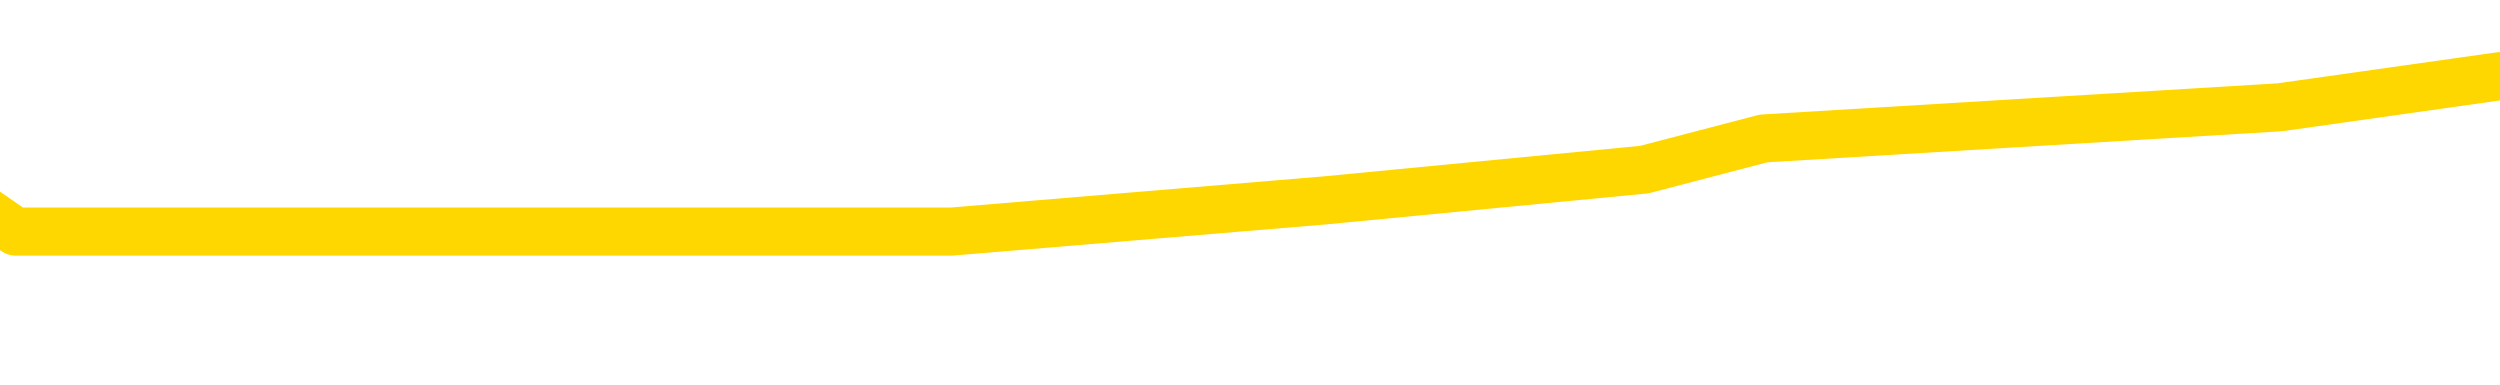 <svg xmlns="http://www.w3.org/2000/svg" version="1.1" viewBox="0 0 6500 1000">
	<path fill="none" stroke="gold" stroke-width="125" stroke-linecap="round" stroke-linejoin="round" d="M0 240182  L-1077003 240182 L-1076819 240101 L-1076329 239940 L-1076035 239859 L-1075724 239697 L-1075489 239617 L-1075436 239455 L-1075377 239294 L-1075223 239213 L-1075183 239051 L-1075050 238970 L-1074758 238890 L-1074217 238890 L-1073607 238809 L-1073559 238809 L-1072919 238728 L-1072886 238728 L-1072360 238728 L-1072227 238647 L-1071837 238486 L-1071509 238324 L-1071392 238163 L-1071181 238001 L-1070464 238001 L-1069894 237920 L-1069787 237920 L-1069612 237840 L-1069391 237678 L-1068989 237597 L-1068963 237436 L-1068036 237274 L-1067948 237113 L-1067866 236951 L-1067796 236789 L-1067498 236709 L-1067346 236547 L-1065456 236628 L-1065355 236628 L-1065093 236628 L-1064799 236709 L-1064658 236547 L-1064409 236547 L-1064374 236466 L-1064215 236386 L-1063752 236224 L-1063499 236143 L-1063286 235982 L-1063035 235901 L-1062686 235820 L-1061759 235659 L-1061665 235497 L-1061254 235416 L-1060084 235255 L-1058895 235174 L-1058802 235012 L-1058775 234851 L-1058509 234689 L-1058210 234528 L-1058081 234366 L-1058044 234205 L-1057229 234205 L-1056845 234285 L-1055785 234366 L-1055723 234366 L-1055458 235982 L-1054987 237516 L-1054795 239051 L-1054531 240586 L-1054194 240505 L-1054059 240424 L-1053603 240344 L-1052860 240263 L-1052842 240182 L-1052677 240021 L-1052609 240021 L-1052093 239940 L-1051064 239940 L-1050868 239859 L-1050379 239778 L-1050017 239697 L-1049609 239697 L-1049223 239778 L-1047519 239778 L-1047421 239778 L-1047350 239778 L-1047288 239778 L-1047104 239697 L-1046767 239697 L-1046127 239617 L-1046050 239536 L-1045989 239536 L-1045802 239455 L-1045723 239455 L-1045545 239374 L-1045526 239294 L-1045296 239294 L-1044908 239213 L-1044020 239213 L-1043980 239132 L-1043892 239051 L-1043865 238890 L-1042857 238809 L-1042707 238647 L-1042683 238567 L-1042550 238486 L-1042510 238405 L-1041252 238324 L-1041194 238324 L-1040654 238243 L-1040602 238243 L-1040555 238243 L-1040160 238163 L-1040020 238082 L-1039821 238001 L-1039674 238001 L-1039509 238001 L-1039233 238082 L-1038874 238082 L-1038321 238001 L-1037676 237920 L-1037418 237759 L-1037264 237678 L-1036863 237597 L-1036823 237516 L-1036702 237436 L-1036640 237516 L-1036626 237516 L-1036533 237516 L-1036240 237436 L-1036088 237113 L-1035758 236951 L-1035680 236789 L-1035604 236709 L-1035377 236466 L-1035311 236305 L-1035083 236143 L-1035031 235982 L-1034866 235901 L-1033860 235820 L-1033677 235739 L-1033126 235659 L-1032733 235497 L-1032336 235416 L-1031485 235255 L-1031407 235174 L-1030828 235093 L-1030387 235093 L-1030146 235012 L-1029989 235012 L-1029588 234851 L-1029567 234851 L-1029122 234770 L-1028717 234689 L-1028581 234528 L-1028406 234366 L-1028269 234205 L-1028019 234043 L-1027019 233962 L-1026937 233882 L-1026802 233801 L-1026763 233720 L-1025873 233639 L-1025658 233558 L-1025214 233478 L-1025097 233397 L-1025040 233316 L-1024364 233316 L-1024264 233235 L-1024235 233235 L-1022893 233155 L-1022487 233074 L-1022448 232993 L-1021519 232912 L-1021421 232831 L-1021288 232751 L-1020884 232670 L-1020858 232589 L-1020765 232508 L-1020549 232428 L-1020138 232266 L-1018984 232105 L-1018692 231943 L-1018664 231781 L-1018055 231701 L-1017805 231539 L-1017786 231458 L-1016856 231378 L-1016805 231216 L-1016682 231135 L-1016665 230974 L-1016509 230893 L-1016334 230731 L-1016197 230651 L-1016141 230570 L-1016033 230489 L-1015948 230408 L-1015714 230327 L-1015639 230247 L-1015331 230166 L-1015213 230085 L-1015043 230004 L-1014952 229924 L-1014850 229924 L-1014826 229843 L-1014749 229843 L-1014651 229681 L-1014284 229600 L-1014180 229520 L-1013676 229439 L-1013224 229358 L-1013186 229277 L-1013162 229197 L-1013121 229116 L-1012993 229035 L-1012892 228954 L-1012450 228873 L-1012168 228793 L-1011576 228712 L-1011445 228631 L-1011171 228470 L-1011018 228389 L-1010865 228308 L-1010780 228147 L-1010702 228066 L-1010516 227985 L-1010466 227985 L-1010438 227904 L-1010359 227823 L-1010335 227743 L-1010052 227581 L-1009448 227420 L-1008453 227339 L-1008155 227258 L-1007421 227177 L-1007177 227096 L-1007087 227016 L-1006509 226935 L-1005811 226854 L-1005059 226773 L-1004740 226693 L-1004357 226531 L-1004280 226450 L-1003646 226369 L-1003460 226289 L-1003373 226289 L-1003243 226289 L-1002930 226208 L-1002881 226127 L-1002739 226046 L-1002717 225966 L-1001749 225885 L-1001204 225804 L-1000726 225804 L-1000665 225804 L-1000341 225804 L-1000320 225723 L-1000257 225723 L-1000047 225642 L-999970 225562 L-999916 225481 L-999893 225400 L-999854 225319 L-999838 225239 L-999081 225158 L-999064 225077 L-998265 224996 L-998113 224915 L-997207 224835 L-996701 224754 L-996472 224592 L-996430 224592 L-996315 224512 L-996139 224431 L-995384 224512 L-995249 224431 L-995085 224350 L-994767 224269 L-994591 224108 L-993569 223946 L-993546 223785 L-993295 223704 L-993082 223542 L-992448 223462 L-992210 223300 L-992177 223138 L-991999 222977 L-991919 222815 L-991829 222735 L-991765 222573 L-991324 222411 L-991301 222331 L-990760 222250 L-990504 222169 L-990009 222088 L-989132 222008 L-989095 221927 L-989043 221846 L-989002 221765 L-988884 221684 L-988608 221604 L-988401 221442 L-988204 221281 L-988181 221119 L-988130 220957 L-988091 220877 L-988013 220796 L-987416 220634 L-987355 220554 L-987252 220473 L-987098 220392 L-986466 220311 L-985785 220231 L-985482 220069 L-985136 219988 L-984938 219907 L-984890 219746 L-984569 219665 L-983942 219584 L-983795 219504 L-983759 219423 L-983701 219342 L-983624 219180 L-983383 219180 L-983295 219100 L-983201 219019 L-982907 218938 L-982773 218857 L-982712 218777 L-982676 218615 L-982403 218615 L-981397 218534 L-981222 218453 L-981171 218453 L-980878 218373 L-980686 218211 L-980353 218130 L-979846 218050 L-979284 217888 L-979269 217726 L-979253 217646 L-979152 217484 L-979038 217323 L-978999 217161 L-978961 217080 L-978895 217080 L-978867 217000 L-978728 217080 L-978435 217080 L-978385 217080 L-978280 217080 L-978016 217000 L-977551 216919 L-977406 216919 L-977352 216757 L-977295 216676 L-977104 216596 L-976738 216515 L-976524 216515 L-976329 216515 L-976271 216515 L-976212 216353 L-976058 216273 L-975789 216192 L-975359 216596 L-975343 216596 L-975267 216515 L-975202 216434 L-975073 215869 L-975049 215788 L-974765 215707 L-974717 215626 L-974663 215546 L-974200 215465 L-974162 215465 L-974121 215384 L-973931 215303 L-973450 215222 L-972963 215142 L-972947 215061 L-972909 214980 L-972652 214899 L-972575 214738 L-972345 214657 L-972329 214495 L-972035 214334 L-971592 214253 L-971145 214172 L-970641 214092 L-970487 214011 L-970200 213930 L-970160 213768 L-969829 213688 L-969607 213607 L-969090 213445 L-969014 213365 L-968767 213203 L-968572 213042 L-968512 212961 L-967736 212880 L-967662 212880 L-967431 212799 L-967415 212799 L-967353 212718 L-967157 212638 L-966693 212638 L-966670 212557 L-966540 212557 L-965239 212557 L-965223 212557 L-965145 212476 L-965052 212476 L-964835 212476 L-964682 212395 L-964504 212476 L-964450 212557 L-964163 212638 L-964123 212638 L-963754 212638 L-963314 212638 L-963131 212638 L-962810 212557 L-962514 212557 L-962068 212395 L-961997 212315 L-961534 212153 L-961096 212072 L-960914 211991 L-959460 211830 L-959328 211749 L-958871 211588 L-958645 211507 L-958259 211345 L-957742 211184 L-956788 211022 L-955994 210861 L-955319 210780 L-954894 210618 L-954583 210537 L-954353 210295 L-953669 210053 L-953656 209810 L-953447 209487 L-953424 209407 L-953250 209245 L-952300 209164 L-952032 209003 L-951217 208922 L-950906 208760 L-950869 208680 L-950811 208518 L-950195 208437 L-949557 208276 L-947931 208195 L-947257 208114 L-946615 208114 L-946537 208114 L-946481 208114 L-946445 208114 L-946417 208033 L-946305 207872 L-946287 207791 L-946264 207710 L-946111 207630 L-946057 207468 L-945979 207387 L-945860 207306 L-945762 207226 L-945645 207145 L-945376 206983 L-945106 206903 L-945088 206741 L-944889 206660 L-944742 206499 L-944515 206418 L-944381 206337 L-944072 206256 L-944012 206176 L-943659 206014 L-943310 205933 L-943209 205852 L-943145 205691 L-943085 205610 L-942701 205449 L-942320 205368 L-942216 205287 L-941955 205206 L-941684 205045 L-941525 204964 L-941493 204883 L-941431 204802 L-941289 204722 L-941105 204641 L-941061 204560 L-940773 204560 L-940757 204479 L-940523 204479 L-940463 204399 L-940424 204399 L-939844 204318 L-939711 204237 L-939687 203914 L-939669 203348 L-939652 202702 L-939635 202056 L-939611 201410 L-939595 200925 L-939574 200360 L-939557 199794 L-939534 199471 L-939517 199148 L-939496 198906 L-939479 198744 L-939430 198502 L-939358 198260 L-939323 197856 L-939299 197533 L-939264 197210 L-939222 196886 L-939185 196725 L-939169 196402 L-939145 196159 L-939108 195998 L-939091 195756 L-939068 195594 L-939050 195432 L-939032 195271 L-939016 195109 L-938987 194867 L-938961 194625 L-938915 194544 L-938899 194382 L-938857 194302 L-938809 194140 L-938738 193978 L-938723 193817 L-938707 193655 L-938645 193575 L-938605 193494 L-938566 193413 L-938400 193332 L-938335 193252 L-938319 193171 L-938275 193009 L-938216 192928 L-938004 192848 L-937970 192767 L-937928 192686 L-937850 192605 L-937313 192525 L-937234 192444 L-937130 192282 L-937042 192201 L-936865 192121 L-936515 192040 L-936359 191959 L-935921 191878 L-935764 191798 L-935634 191717 L-934931 191555 L-934729 191474 L-933769 191313 L-933287 191232 L-933187 191232 L-933095 191151 L-932850 191071 L-932777 190990 L-932334 190828 L-932238 190747 L-932223 190667 L-932207 190586 L-932182 190505 L-931716 190424 L-931499 190344 L-931360 190263 L-931066 190182 L-930977 190101 L-930936 190021 L-930906 189940 L-930734 189859 L-930675 189778 L-930598 189697 L-930518 189617 L-930448 189617 L-930139 189536 L-930054 189455 L-929840 189374 L-929805 189294 L-929121 189213 L-929023 189132 L-928817 189051 L-928771 188970 L-928493 188890 L-928430 188809 L-928413 188647 L-928335 188567 L-928027 188405 L-928003 188324 L-927949 188163 L-927926 188082 L-927804 188001 L-927668 187840 L-927424 187759 L-927298 187759 L-926651 187678 L-926635 187678 L-926611 187678 L-926430 187516 L-926354 187436 L-926262 187355 L-925835 187274 L-925419 187193 L-925026 187032 L-924947 186951 L-924928 186870 L-924565 186789 L-924328 186709 L-924100 186628 L-923787 186547 L-923709 186466 L-923628 186305 L-923450 186143 L-923435 186063 L-923169 185901 L-923089 185820 L-922859 185739 L-922633 185659 L-922317 185659 L-922142 185578 L-921781 185578 L-921389 185497 L-921320 185336 L-921256 185255 L-921116 185093 L-921064 185012 L-920962 184851 L-920461 184770 L-920263 184689 L-920017 184609 L-919831 184528 L-919532 184447 L-919455 184366 L-919289 184205 L-918405 184124 L-918376 183962 L-918253 183801 L-917675 183720 L-917597 183639 L-916883 183639 L-916572 183639 L-916358 183639 L-916342 183639 L-915955 183639 L-915430 183478 L-914984 183397 L-914654 183316 L-914502 183235 L-914176 183235 L-913997 183155 L-913916 183155 L-913710 182993 L-913534 182912 L-912605 182831 L-911716 182751 L-911677 182670 L-911449 182670 L-911070 182589 L-910282 182508 L-910048 182428 L-909972 182347 L-909614 182266 L-909043 182105 L-908776 182024 L-908389 181943 L-908285 181943 L-908115 181943 L-907497 181943 L-907286 181943 L-906978 181943 L-906925 181862 L-906797 181781 L-906744 181701 L-906625 181620 L-906289 181458 L-905329 181378 L-905198 181216 L-904996 181135 L-904365 181054 L-904054 180974 L-903640 180893 L-903612 180812 L-903467 180731 L-903047 180651 L-901714 180651 L-901667 180570 L-901539 180408 L-901522 180327 L-900944 180166 L-900739 180085 L-900709 180004 L-900668 179924 L-900611 179843 L-900573 179762 L-900495 179681 L-900352 179600 L-899898 179520 L-899779 179439 L-899494 179358 L-899121 179277 L-899025 179197 L-898698 179116 L-898344 179035 L-898174 178954 L-898127 178873 L-898018 178793 L-897929 178712 L-897901 178631 L-897824 178470 L-897521 178389 L-897487 178227 L-897416 178147 L-897048 178066 L-896712 177985 L-896631 177985 L-896412 177904 L-896240 177823 L-896212 177743 L-895715 177662 L-895166 177500 L-894286 177420 L-894187 177258 L-894110 177177 L-893836 177096 L-893588 176935 L-893515 176854 L-893453 176693 L-893334 176612 L-893292 176531 L-893182 176450 L-893105 176289 L-892404 176208 L-892159 176127 L-892119 176046 L-891963 175966 L-891363 175966 L-891136 175966 L-891044 175966 L-890569 175966 L-889972 175804 L-889452 175723 L-889431 175642 L-889286 175562 L-888966 175562 L-888424 175562 L-888192 175562 L-888021 175562 L-887535 175481 L-887307 175400 L-887222 175319 L-886876 175239 L-886550 175239 L-886027 175158 L-885700 175077 L-885099 174996 L-884902 174835 L-884850 174754 L-884809 174673 L-884528 174592 L-883844 174431 L-883533 174350 L-883508 174189 L-883317 174108 L-883094 174027 L-883008 173946 L-882345 173785 L-882320 173704 L-882099 173542 L-881769 173462 L-881417 173300 L-881212 173219 L-880979 173058 L-880722 172977 L-880532 172815 L-880485 172735 L-880258 172654 L-880223 172573 L-880067 172492 L-879852 172411 L-879679 172331 L-879588 172250 L-879310 172169 L-879067 172088 L-878751 172008 L-878325 172008 L-878288 172008 L-877804 172008 L-877571 172008 L-877359 171927 L-877133 171846 L-876583 171846 L-876336 171765 L-875502 171765 L-875446 171684 L-875425 171604 L-875267 171523 L-874805 171442 L-874764 171361 L-874424 171200 L-874291 171119 L-874068 171038 L-873496 170957 L-873024 170877 L-872830 170796 L-872637 170715 L-872447 170634 L-872346 170554 L-871977 170473 L-871931 170392 L-871850 170311 L-870556 170231 L-870508 170150 L-870240 170150 L-870094 170150 L-869544 170150 L-869427 170069 L-869345 169988 L-868986 169907 L-868762 169827 L-868481 169746 L-868152 169584 L-867644 169504 L-867531 169423 L-867452 169342 L-867288 169261 L-866994 169261 L-866525 169261 L-866328 169342 L-866278 169342 L-865628 169261 L-865506 169180 L-865052 169180 L-865016 169100 L-864548 169019 L-864437 168938 L-864421 168857 L-864205 168857 L-864024 168777 L-863493 168777 L-862463 168777 L-862263 168696 L-861805 168615 L-860857 168453 L-860758 168373 L-860404 168211 L-860344 168130 L-860329 168050 L-860294 167969 L-859924 167888 L-859804 167807 L-859562 167726 L-859399 167646 L-859211 167565 L-859090 167484 L-858020 167323 L-857162 167242 L-856949 167080 L-856852 167000 L-856678 166838 L-856345 166757 L-856273 166676 L-856215 166596 L-856040 166596 L-855651 166515 L-855416 166434 L-855305 166353 L-855188 166273 L-854207 166192 L-854181 166111 L-853587 165949 L-853554 165949 L-853406 165869 L-853121 165788 L-852210 165788 L-851263 165788 L-851110 165707 L-851008 165707 L-850876 165626 L-850733 165546 L-850707 165465 L-850593 165384 L-850374 165303 L-849693 165222 L-849564 165142 L-849260 165061 L-849020 164899 L-848688 164819 L-848049 164738 L-847707 164576 L-847645 164495 L-847489 164495 L-846568 164495 L-846097 164495 L-846054 164495 L-846041 164415 L-845999 164334 L-845977 164253 L-845951 164172 L-845807 164092 L-845384 164011 L-845049 164011 L-844858 163930 L-844429 163930 L-844241 163849 L-843852 163688 L-843318 163607 L-842945 163526 L-842924 163526 L-842674 163445 L-842556 163365 L-842480 163284 L-842344 163203 L-842305 163122 L-842225 163042 L-841830 162961 L-841334 162880 L-841223 162718 L-841049 162638 L-840741 162557 L-840294 162476 L-839971 162395 L-839828 162234 L-839401 162072 L-839248 161911 L-839193 161749 L-838379 161668 L-838359 161588 L-837987 161507 L-837930 161507 L-836801 161426 L-836734 161426 L-836175 161345 L-835981 161264 L-835844 161184 L-835611 161103 L-835264 161022 L-835229 160861 L-835194 160780 L-835126 160618 L-834777 160537 L-834605 160457 L-834120 160376 L-834103 160295 L-833778 160214 L-833621 160134 L-832480 159972 L-832455 159891 L-832263 159730 L-832070 159649 L-831820 159568 L-831802 159487 L-830782 159407 L-830485 159326 L-830409 159245 L-830273 159084 L-830097 159003 L-829520 158841 L-829305 158760 L-829241 158680 L-829110 158599 L-829074 158437 L-828550 158357 L-828412 190182 L-828398 190182 L-828375 190182 L-828355 190182 L-828128 158276 L-827352 158276 L-827310 158276 L-826943 158276 L-826864 158195 L-826812 158114 L-826139 158033 L-825397 157953 L-824972 157953 L-824524 157872 L-823463 157791 L-823151 157630 L-822741 157630 L-822669 157549 L-822145 157549 L-822050 157549 L-822032 157549 L-821587 157468 L-821402 157306 L-820622 157145 L-819949 157064 L-819537 156822 L-819305 156660 L-819165 156579 L-819083 156418 L-819063 156337 L-818987 156337 L-818859 156256 L-818542 156337 L-818317 156337 L-817992 156256 L-817930 156256 L-817560 156256 L-817527 156256 L-817318 156256 L-816651 156256 L-816574 156256 L-816416 156095 L-816305 156095 L-815978 156014 L-815824 155933 L-815483 155933 L-815426 155772 L-815087 155610 L-814884 155529 L-814831 155368 L-813454 155287 L-813325 155206 L-812891 155126 L-812571 155045 L-811743 154883 L-811620 154802 L-810889 154641 L-810733 154479 L-810692 154399 L-810639 154318 L-810615 154237 L-810501 154156 L-810205 154075 L-809915 153995 L-809861 153914 L-809740 153833 L-809710 153752 L-809610 153672 L-809166 153672 L-809015 153591 L-808179 153591 L-807637 153510 L-807303 153510 L-807287 153429 L-807211 153348 L-807095 153268 L-806901 153187 L-806636 153106 L-805802 153025 L-805705 152945 L-805184 152864 L-805142 152783 L-805043 152702 L-804215 152702 L-804080 152621 L-803741 152621 L-803187 152541 L-802807 152460 L-802644 152379 L-802334 152298 L-801522 152218 L-801216 152137 L-800947 152137 L-800626 152137 L-800305 152218 L-800029 152218 L-799201 152056 L-799105 151975 L-799013 151733 L-798908 151491 L-798522 151248 L-798042 151087 L-798025 151006 L-797907 150925 L-797539 150764 L-797444 150683 L-796610 150521 L-796533 150441 L-796233 150360 L-796143 150279 L-795735 150117 L-795625 149956 L-794926 149875 L-794453 149794 L-794393 149714 L-794174 149552 L-793900 149471 L-793787 149390 L-792760 149310 L-792373 149229 L-792353 149148 L-792020 149067 L-791776 148987 L-791342 148906 L-791232 148825 L-791115 148744 L-790663 148583 L-790073 148502 L-789736 148421 L-787843 148340 L-787730 148179 L-787518 148098 L-786199 148017 L-786093 129843 L-786027 111911 L-785991 95352 L-785929 95352 L-785429 113365 L-784754 131135 L-784732 147533 L-784462 147371 L-783494 147371 L-782805 147290 L-782643 147210 L-782102 147129 L-782012 147048 L-780993 146967 L-780045 146806 L-779679 146886 L-779577 146967 L-778988 146967 L-778929 146967 L-778829 146886 L-778388 146725 L-778281 146644 L-777839 146563 L-776839 146321 L-776583 146079 L-776480 145836 L-776350 145675 L-775983 145513 L-775402 145352 L-775371 145271 L-775056 145190 L-773073 145109 L-772957 145029 L-772890 145029 L-772531 144948 L-770912 144867 L-770735 144867 L-770590 144867 L-769768 144948 L-769715 145029 L-769661 145029 L-769226 145029 L-768246 145109 L-768172 145109 L-767087 145029 L-766874 145029 L-766158 144867 L-765770 144786 L-765551 144625 L-765232 144463 L-764738 144302 L-764610 144221 L-764381 144059 L-764149 143898 L-764090 143817 L-763800 143736 L-763528 143575 L-762498 143494 L-760833 143413 L-760414 143332 L-760277 143252 L-760120 143252 L-759815 143171 L-759587 143009 L-759429 142928 L-759269 142767 L-759100 142605 L-759053 142525 L-759000 142444 L-758978 142444 L-758592 142363 L-758342 142363 L-758072 142363 L-757911 142363 L-757821 142363 L-756162 142363 L-755997 142444 L-755617 142363 L-755157 142363 L-754548 142201 L-753455 142121 L-753023 142040 L-752992 141959 L-752930 141878 L-752912 141798 L-751208 141717 L-751166 141636 L-750700 141555 L-750513 141474 L-750481 141313 L-749886 141232 L-749836 141151 L-749513 141071 L-749463 140990 L-749252 140909 L-749234 140828 L-748968 140667 L-748915 140586 L-748446 140505 L-747936 140344 L-747857 140344 L-747563 140263 L-747546 140182 L-747508 140101 L-747437 140021 L-747280 139940 L-746333 139940 L-746277 139940 L-745756 139940 L-745564 139859 L-745463 139859 L-745237 139778 L-744727 139778 L-744339 141959 L-744270 141959 L-743921 141878 L-743564 141798 L-742435 139455 L-742384 139294 L-742158 139213 L-742124 139132 L-741999 138970 L-741900 138970 L-741636 138970 L-740895 139051 L-740317 139051 L-740023 139051 L-739318 139051 L-739139 138970 L-739116 138970 L-738480 138890 L-738168 138809 L-737772 138809 L-737742 138728 L-737721 138647 L-737568 138567 L-736882 138567 L-736866 138567 L-736526 138567 L-736253 138486 L-736216 138405 L-736160 138243 L-736138 138163 L-736066 138082 L-735734 138001 L-735628 137920 L-735599 137759 L-735401 137678 L-735248 137597 L-734380 137516 L-733818 137355 L-733802 137355 L-733701 137274 L-733598 137355 L-733452 137355 L-733374 137355 L-733336 137274 L-733280 137193 L-733207 137113 L-733062 137032 L-732580 137032 L-732176 136951 L-731309 137032 L-731289 137032 L-731032 137032 L-730955 137032 L-730926 136951 L-730916 136789 L-730898 136709 L-730605 136628 L-730566 136547 L-730494 136466 L-730420 136386 L-730215 136305 L-730056 136063 L-729754 135820 L-729677 135497 L-729660 135255 L-729443 135093 L-729212 135093 L-729102 135174 L-728732 135255 L-728574 135255 L-728343 135255 L-728174 135255 L-728029 135174 L-727897 135093 L-726621 134932 L-726218 134770 L-726157 134689 L-726040 134528 L-725615 134447 L-725600 134285 L-725538 134205 L-725265 134043 L-725152 133962 L-724870 133801 L-724592 133720 L-724167 133558 L-724145 133478 L-724067 133397 L-723941 133316 L-723355 133235 L-722963 133155 L-722628 133074 L-722039 132993 L-721937 132993 L-721766 132912 L-721630 132912 L-720802 132831 L-719617 132751 L-719581 132670 L-719525 132670 L-719305 132589 L-719100 132589 L-718945 132589 L-718688 132508 L-718612 132428 L-718069 132347 L-718033 132266 L-717784 132185 L-717397 132105 L-716571 132024 L-716213 131943 L-715902 131943 L-715644 131862 L-715421 131781 L-715014 131701 L-714898 131620 L-714715 131539 L-714661 131539 L-714473 131458 L-714302 131378 L-714273 131297 L-713993 131216 L-713683 131135 L-713544 131054 L-713235 130974 L-713041 130974 L-713025 130893 L-712306 130893 L-712172 130731 L-711875 130651 L-711784 130570 L-711184 130570 L-711145 130489 L-711067 130408 L-710446 130327 L-710295 130166 L-710254 130085 L-709944 130004 L-709752 129924 L-709559 129762 L-709503 129600 L-709195 129520 L-709142 129439 L-709088 129520 L-709062 129520 L-708937 129520 L-708127 129439 L-708050 129358 L-707510 129277 L-707241 129197 L-706581 129116 L-705674 129035 L-705432 128954 L-704900 128873 L-704683 128793 L-703575 128873 L-703525 128873 L-702750 128873 L-702202 128793 L-702091 128712 L-701938 128550 L-701883 128470 L-701717 128389 L-701340 128308 L-700893 128227 L-700838 128147 L-700683 128066 L-700004 127985 L-699783 127904 L-699265 127823 L-698417 127662 L-698401 127581 L-696610 127500 L-696055 127420 L-695938 127339 L-694932 127258 L-694896 127177 L-694663 127177 L-694570 127177 L-694530 127177 L-694198 127096 L-693846 127016 L-693581 126854 L-693295 126773 L-692984 126612 L-692730 126450 L-692636 126369 L-692146 126289 L-691939 126208 L-691373 126127 L-691259 126208 L-690907 126127 L-690856 126127 L-690816 126127 L-690212 125966 L-689479 125804 L-688897 125642 L-688662 125481 L-688122 125239 L-687969 125077 L-687467 124996 L-687258 124835 L-687235 124835 L-687176 124754 L-686213 124754 L-686036 124673 L-685594 124592 L-685569 124431 L-685414 124350 L-685333 124350 L-685182 124431 L-684536 124431 L-684486 124350 L-683366 124269 L-682382 124189 L-682320 124108 L-681600 124027 L-680735 123946 L-680356 123865 L-680137 123865 L-679378 123785 L-679326 123704 L-679016 123542 L-678165 123542 L-677972 123462 L-677795 123381 L-677571 123381 L-677444 123300 L-677252 123300 L-677020 123219 L-676850 123300 L-676564 123219 L-676284 123219 L-676201 123138 L-676030 123058 L-676014 122896 L-675860 122815 L-675821 122735 L-675045 122654 L-674969 122654 L-674737 122492 L-674310 122411 L-673964 122331 L-673381 122250 L-673112 122250 L-672853 122250 L-672724 122088 L-672708 122008 L-672594 121927 L-672570 121846 L-672336 121765 L-672300 121684 L-670984 121684 L-670928 121604 L-670249 121442 L-669677 121442 L-669551 121442 L-669398 121442 L-669321 121442 L-669009 121281 L-668736 121200 L-668647 121038 L-668545 121038 L-667617 120957 L-667541 120957 L-667177 120957 L-667153 120877 L-667116 120796 L-666341 120634 L-666249 120554 L-666109 120473 L-665707 120392 L-665445 120392 L-665202 120473 L-664988 120392 L-664907 120392 L-664831 120392 L-664755 120392 L-664568 120473 L-664501 120473 L-664252 120473 L-664197 120392 L-664059 120311 L-663979 120150 L-663866 120069 L-663643 119988 L-663479 119907 L-663438 119827 L-663268 119746 L-662897 119665 L-662883 119584 L-662767 119504 L-662045 119423 L-662009 119342 L-661876 119342 L-661529 119261 L-661117 119261 L-661081 119261 L-661003 119180 L-660964 119100 L-660600 119019 L-660396 118938 L-660381 118857 L-660035 118777 L-659687 118777 L-659361 118777 L-659259 118696 L-659107 118696 L-658912 118615 L-658681 118615 L-658588 118615 L-658432 118615 L-658355 118615 L-658315 118534 L-658201 118453 L-658178 118373 L-657927 118373 L-657788 118211 L-657210 117969 L-656382 117807 L-655894 117646 L-655773 117565 L-655735 117484 L-655722 117403 L-655570 117242 L-655469 117080 L-655236 117000 L-654845 116838 L-654541 116757 L-654525 116676 L-654355 116596 L-654116 116434 L-653520 116434 L-652916 116353 L-652876 116353 L-652836 116353 L-652683 116273 L-652630 116192 L-652567 116111 L-652499 116030 L-652444 115869 L-652419 115788 L-652372 115707 L-652278 115546 L-652141 115465 L-651987 115384 L-651855 115303 L-651814 115303 L-651779 115222 L-651717 115142 L-651444 114980 L-651129 114899 L-651088 114738 L-651003 114657 L-650826 114576 L-650588 114495 L-650231 114415 L-650201 114334 L-649632 114253 L-649509 114172 L-649273 114092 L-649250 114092 L-648969 114011 L-648683 114011 L-648428 114011 L-647856 113930 L-647559 113849 L-647483 113768 L-646784 113688 L-646706 113607 L-646671 113526 L-646645 113445 L-646593 113284 L-646400 113203 L-646259 113042 L-646224 112961 L-646183 112880 L-645588 112799 L-645356 112718 L-645072 113284 L-645017 113768 L-644944 114334 L-644866 114819 L-644629 114657 L-644385 114576 L-644250 114495 L-644143 114415 L-644064 114334 L-643677 114172 L-643550 114092 L-643397 114011 L-643359 113930 L-643214 113849 L-642992 113768 L-642818 113688 L-642749 113607 L-641928 113445 L-641911 113445 L-641617 113365 L-640829 113284 L-640519 113284 L-640373 113203 L-640145 113122 L-639944 112961 L-639007 112880 L-638971 112799 L-638948 112718 L-638907 112557 L-638638 112476 L-638042 112395 L-637978 112315 L-637943 112234 L-637926 112153 L-637231 112153 L-637029 112153 L-636997 112153 L-636664 112153 L-636556 112072 L-635932 111911 L-635427 111830 L-635390 111668 L-634948 111668 L-634852 111588 L-634693 111588 L-634380 111588 L-634368 111588 L-633927 111668 L-633445 111749 L-633316 111749 L-632996 111749 L-632928 111668 L-632624 111668 L-632448 111588 L-632254 111507 L-632011 111345 L-631814 111184 L-631788 111022 L-631210 110941 L-631140 110861 L-630731 110780 L-630676 110699 L-630630 110618 L-630266 110537 L-630120 110457 L-629914 110376 L-629818 110376 L-629663 110295 L-629602 110214 L-629454 110053 L-629353 109972 L-628796 109972 L-628774 110134 L-628602 110214 L-628060 110295 L-627999 110295 L-627945 110134 L-627917 109972 L-627845 109891 L-627829 109730 L-627766 109649 L-627729 109487 L-627575 109407 L-627249 109326 L-626683 109245 L-626668 109164 L-626606 109003 L-626505 108841 L-626458 108841 L-626216 108760 L-625794 108760 L-625639 108760 L-623897 108599 L-623356 108518 L-622412 108437 L-622003 108357 L-621462 108195 L-621266 108114 L-621097 108033 L-620801 107953 L-620686 107872 L-620671 107872 L-620516 107791 L-620377 107710 L-620300 107549 L-620168 107549 L-619820 107549 L-619450 107630 L-618852 107630 L-618676 107630 L-618520 107549 L-618251 107468 L-618099 107468 L-617808 107710 L-617784 107872 L-617701 108033 L-617474 108195 L-616774 108114 L-616647 108033 L-616216 107953 L-616122 107872 L-614917 107872 L-614868 107791 L-614575 107791 L-614171 107710 L-613896 107549 L-613876 107468 L-613759 107387 L-613682 107306 L-613501 107226 L-613021 107145 L-612570 106983 L-612159 106903 L-612129 106822 L-611710 106741 L-611596 106741 L-611478 106741 L-611463 106741 L-611269 106660 L-611247 106499 L-611015 106418 L-610572 106337 L-610252 106176 L-609788 106176 L-609622 106095 L-609467 106014 L-609311 106014 L-608858 106014 L-608539 106014 L-608484 106095 L-608113 106095 L-608075 106176 L-607749 106176 L-607632 106095 L-607533 106014 L-607207 105852 L-606820 105772 L-606559 105691 L-606201 105529 L-605945 105449 L-603774 105368 L-603725 105287 L-603703 105206 L-603291 105206 L-603229 105206 L-603159 105287 L-602929 105287 L-602618 105206 L-602314 105045 L-602270 104964 L-601962 104883 L-601829 104802 L-601613 104722 L-600901 104641 L-600745 104641 L-600607 104560 L-600458 104560 L-600437 104560 L-600243 104479 L-600218 104399 L-600126 104318 L-600105 104237 L-600088 104156 L-599988 104075 L-599059 103995 L-598601 103995 L-597509 103833 L-597087 103833 L-596683 103752 L-596644 103672 L-596391 103591 L-595616 103429 L-595600 103348 L-595576 103268 L-595383 103187 L-594646 103106 L-594377 103025 L-594337 102945 L-593938 102783 L-593913 102702 L-593124 102621 L-592444 102541 L-591072 102460 L-590802 102379 L-590754 102298 L-590216 102137 L-590183 102056 L-590081 101894 L-589758 101814 L-589678 101733 L-589409 101733 L-588497 101652 L-588358 101652 L-588109 101491 L-587564 101491 L-587142 101410 L-586949 101329 L-586933 101329 L-586795 101168 L-586701 101087 L-586574 101006 L-586314 100925 L-586289 100764 L-586198 100683 L-585888 100602 L-585828 100521 L-585711 100521 L-585361 100521 L-584550 100521 L-584319 100360 L-583490 100360 L-583258 100198 L-583041 100117 L-582523 100117 L-581885 100037 L-581469 99956 L-581146 99875 L-580665 99794 L-580240 99794 L-580179 99714 L-579830 99714 L-579790 99633 L-579776 99552 L-579676 99390 L-579631 99390 L-579146 99310 L-578344 99310 L-578010 99310 L-576928 99229 L-576448 99148 L-576425 99067 L-576285 98987 L-575730 98906 L-575033 98825 L-574724 98744 L-574502 98663 L-574398 98583 L-574295 98421 L-573624 98340 L-573530 98260 L-573508 98260 L-573430 98179 L-573252 98179 L-573080 98179 L-572900 98098 L-572886 98017 L-572810 97936 L-572646 97856 L-572131 97775 L-572115 97694 L-571975 97694 L-571612 97613 L-571588 97613 L-571457 97533 L-571433 97452 L-571070 97371 L-570545 97210 L-570451 97129 L-570235 96967 L-570142 96886 L-570117 96806 L-569653 96725 L-569576 96725 L-569174 96644 L-568724 96644 L-567472 96563 L-567433 96483 L-567002 96402 L-566969 96321 L-566250 96240 L-566074 96159 L-565938 96079 L-565631 95998 L-565576 95917 L-565552 95756 L-565535 95594 L-565360 95513 L-565171 95432 L-564663 95432 L-564290 94786 L-563951 94059 L-563913 93413 L-563194 92848 L-563100 92767 L-563061 92686 L-562520 92686 L-562497 92605 L-562094 92525 L-561668 92444 L-561398 92444 L-561218 92363 L-560972 92201 L-560949 92121 L-560892 91959 L-560276 91878 L-559773 91798 L-559386 91798 L-558767 91878 L-558551 91878 L-558396 91959 L-557103 91798 L-557004 91717 L-556561 91555 L-556230 91474 L-555930 91313 L-555687 91232 L-554952 91071 L-554373 90990 L-553544 90909 L-553443 90828 L-552886 90747 L-552748 90667 L-551106 90586 L-551045 90586 L-550951 90586 L-549984 90586 L-549807 90505 L-549520 90505 L-549302 90505 L-549224 90424 L-548952 90424 L-548837 90344 L-548684 90263 L-548374 90182 L-548295 90101 L-548204 90101 L-548127 90021 L-548011 90021 L-547832 89940 L-547740 89859 L-547701 89778 L-547198 89778 L-546980 89697 L-546850 89697 L-546695 89617 L-546641 89536 L-546516 89536 L-546131 89455 L-545623 89374 L-545550 89294 L-545070 89213 L-544993 89132 L-544893 89132 L-544660 89051 L-544195 89051 L-543965 89051 L-543948 89051 L-543716 89051 L-543561 89051 L-543500 89051 L-543307 88970 L-543036 88809 L-542285 88728 L-541331 88728 L-541295 88647 L-541071 88647 L-540631 88647 L-540350 88486 L-540002 88405 L-538933 88324 L-538005 88324 L-537874 88324 L-537827 88324 L-537758 88243 L-537603 88243 L-537526 88082 L-537352 87920 L-536917 87759 L-536713 87678 L-536653 87516 L-536070 87436 L-535916 87274 L-535801 87193 L-535760 87113 L-535591 87032 L-535454 86951 L-535243 86789 L-535165 86709 L-535142 86628 L-534933 86466 L-534523 86386 L-534499 86305 L-534276 86224 L-534130 86143 L-534096 86063 L-534082 85982 L-534060 85901 L-533826 85820 L-533641 85739 L-533424 85659 L-533398 85578 L-532709 85497 L-532606 85416 L-532570 85336 L-532550 85255 L-532355 85174 L-532302 85093 L-532185 84932 L-532104 84932 L-531993 84851 L-531678 84770 L-531219 84689 L-530964 84609 L-530730 84447 L-530600 84366 L-530247 84285 L-530188 84205 L-530035 84124 L-529463 83962 L-529377 83882 L-529223 83720 L-528927 83558 L-528557 83397 L-528254 83235 L-528178 83155 L-527773 83074 L-527605 83074 L-527461 83074 L-526921 83074 L-526860 83074 L-526844 82912 L-526678 82831 L-526472 82751 L-526398 82751 L-526305 82670 L-525895 82589 L-525880 82508 L-525856 82508 L-525663 82428 L-525586 83155 L-525415 83882 L-525353 84528 L-525338 85255 L-524823 85174 L-524602 85093 L-523983 84932 L-523729 84851 L-523535 84770 L-523496 84689 L-523423 84689 L-523358 84689 L-522707 84689 L-522668 84770 L-522494 84770 L-522428 84770 L-521754 84770 L-521365 84609 L-521103 84528 L-520866 84447 L-520788 84285 L-520772 84124 L-520570 84043 L-520200 83882 L-519974 83801 L-519339 83720 L-519319 83720 L-518931 83639 L-518838 83639 L-518780 83558 L-518504 83478 L-518194 83478 L-518117 83397 L-517266 83478 L-516923 83882 L-516486 84366 L-516052 84770 L-515557 85174 L-515408 85093 L-515139 85174 L-513901 85255 L-513845 85416 L-512081 85497 L-511890 85416 L-510880 85336 L-510729 85255 L-510354 85416 L-510033 85578 L-509427 85739 L-509358 85901 L-509181 85820 L-508352 85739 L-508213 85659 L-507827 85578 L-507642 85497 L-507599 85416 L-507479 85336 L-507269 85255 L-506822 85093 L-506473 85012 L-506341 84932 L-505932 84851 L-505582 84851 L-505297 84770 L-505103 84689 L-504948 84689 L-504785 84609 L-504716 84528 L-504616 84528 L-504383 84447 L-504267 84447 L-504213 84366 L-503672 84366 L-503207 84285 L-502025 84285 L-501892 84285 L-501867 84285 L-501814 84285 L-501147 84285 L-500112 84124 L-499918 84043 L-499739 83962 L-499587 83962 L-499546 83882 L-499531 83882 L-499470 83801 L-499145 83720 L-497984 83639 L-497791 83558 L-497613 83478 L-496499 83397 L-495640 83316 L-495533 83316 L-495060 83235 L-494867 83235 L-492545 83155 L-492468 83074 L-492347 82912 L-492312 82831 L-492275 82670 L-492180 82428 L-491965 82266 L-491383 82105 L-490997 82024 L-490224 81943 L-490146 81862 L-489449 81862 L-488908 81862 L-488867 81781 L-488737 81781 L-488272 81701 L-488234 81620 L-488099 81539 L-487731 81458 L-487701 81378 L-487551 81378 L-487151 81297 L-485327 81378 L-484520 81297 L-483801 81297 L-483784 81297 L-483471 81135 L-482909 81054 L-482408 80974 L-481889 80893 L-481867 80812 L-480123 80731 L-479954 80651 L-479759 80570 L-478865 80489 L-478346 80327 L-478136 80247 L-477878 80166 L-477169 80085 L-476218 80004 L-475560 79924 L-475521 79762 L-475234 79681 L-475152 79600 L-475056 79600 L-474924 79520 L-474847 79520 L-474112 79520 L-473775 79439 L-473725 79520 L-473470 79520 L-473184 79439 L-472758 79439 L-472177 79358 L-471919 79358 L-471767 79277 L-471520 79277 L-471481 79277 L-470684 79197 L-470647 79116 L-470469 79116 L-470060 78954 L-469832 78954 L-469755 78954 L-469624 78954 L-469508 78873 L-469160 78793 L-469096 78712 L-468944 78631 L-468203 78550 L-468092 78470 L-467922 78389 L-467883 78308 L-467588 78308 L-467186 78308 L-467010 78308 L-466916 78308 L-466606 78227 L-465805 78147 L-465346 77985 L-464826 77904 L-464338 77823 L-463642 77743 L-462596 77662 L-462327 77662 L-462273 77581 L-462112 77581 L-461861 77581 L-461615 77500 L-461536 77420 L-461322 77258 L-461010 77177 L-460546 77016 L-460532 76935 L-460235 76935 L-460222 76854 L-459231 76773 L-458559 76693 L-458224 76531 L-457607 76531 L-457470 76450 L-456832 76369 L-456701 76289 L-455750 76127 L-455651 75966 L-455091 75885 L-454683 75885 L-454255 75885 L-454163 75804 L-453329 75804 L-452965 75804 L-452926 75885 L-452794 75966 L-452617 75966 L-452400 75966 L-452346 75885 L-452189 75723 L-451937 75642 L-450836 75562 L-450759 75481 L-450539 75400 L-450408 75239 L-450372 75158 L-450179 75077 L-450079 74996 L-449596 74915 L-449311 74835 L-449151 74754 L-449056 74592 L-448785 74512 L-448515 74431 L-448499 74108 L-448360 73865 L-448222 73623 L-447895 73300 L-447587 73138 L-447546 73058 L-447470 72896 L-447354 72815 L-446504 72654 L-446178 72573 L-445846 72492 L-445713 72492 L-445497 72492 L-445481 72492 L-444801 72492 L-444707 72331 L-444684 72250 L-444668 72088 L-444630 72008 L-444218 71846 L-443949 71765 L-443909 71684 L-443540 71684 L-443330 71604 L-442248 71604 L-442231 71523 L-442203 71442 L-442182 71442 L-441805 71281 L-441550 71200 L-441302 71038 L-441163 70877 L-441031 70796 L-440699 70715 L-440606 70634 L-440545 70554 L-439987 70473 L-439926 70392 L-439770 70311 L-439576 70231 L-439384 70150 L-439368 70069 L-439329 69988 L-439291 69907 L-439020 69827 L-438897 69746 L-438864 69665 L-438765 69665 L-438609 69665 L-438468 69665 L-438184 69584 L-437859 69584 L-437163 69504 L-437140 69504 L-436630 69504 L-435785 69504 L-435421 69423 L-435267 69342 L-434663 69342 L-434493 69342 L-434432 69342 L-434377 69261 L-433321 69180 L-433303 69180 L-432397 69180 L-432376 69180 L-432209 69100 L-431966 69100 L-431916 69019 L-431862 68857 L-431724 68777 L-431685 68696 L-430757 68615 L-430701 68615 L-430579 68615 L-430508 68615 L-430392 68615 L-430213 68696 L-429231 68615 L-429092 68615 L-428974 68453 L-428679 68292 L-428432 68211 L-428395 68130 L-428341 68211 L-428319 68211 L-428186 68211 L-428107 68211 L-427969 68130 L-427347 68130 L-427180 68050 L-426716 68050 L-426539 67888 L-426523 67807 L-426462 67726 L-426346 67646 L-425863 67565 L-425168 67484 L-424795 67403 L-424626 67323 L-423660 67242 L-423505 67161 L-423327 67161 L-423234 67080 L-422979 67080 L-422808 67080 L-422161 67000 L-422150 67000 L-421570 66919 L-421432 66919 L-421377 66757 L-420642 66676 L-420603 66596 L-420526 66596 L-419884 66515 L-419109 66515 L-419017 66434 L-418968 66434 L-418953 66353 L-418916 66353 L-418900 66192 L-418837 66111 L-418821 66030 L-418801 66030 L-418646 65949 L-418607 65869 L-418591 65788 L-418552 65707 L-418413 65626 L-418336 65546 L-417972 65465 L-417624 65384 L-416850 65303 L-416248 65222 L-416052 65142 L-415822 65142 L-415684 65061 L-415046 65061 L-414756 64980 L-414735 64980 L-414275 64899 L-414042 64899 L-413987 64819 L-413948 64738 L-413445 64657 L-412895 64576 L-412107 64495 L-410984 64495 L-410090 64415 L-410002 64415 L-409703 64334 L-409631 64253 L-409515 64172 L-408338 64092 L-407990 64011 L-407968 63930 L-407448 63849 L-407302 63768 L-407193 63688 L-406984 63607 L-406829 63526 L-406807 63445 L-406613 63365 L-406536 63284 L-406392 63203 L-405591 63122 L-405445 63042 L-405165 62961 L-404988 62880 L-404679 62799 L-403867 62718 L-402938 62718 L-401347 62638 L-401103 62557 L-400462 62476 L-400267 62395 L-400189 62315 L-399672 62234 L-399439 62234 L-399416 62153 L-399284 62153 L-398945 62072 L-398934 61991 L-398718 61911 L-398681 61830 L-398139 61749 L-397611 61588 L-397543 61507 L-397250 61426 L-396702 61264 L-396667 61184 L-396614 61103 L-396515 60941 L-396282 60941 L-395702 60941 L-395605 61022 L-395530 61022 L-395199 60941 L-394449 60861 L-394409 60780 L-393730 60780 L-393575 60780 L-393249 60699 L-393033 60618 L-392801 60618 L-392505 60537 L-392259 60457 L-391908 60376 L-391855 60295 L-391095 60214 L-390402 60053 L-390051 59891 L-389588 59810 L-388954 59730 L-388545 59649 L-388467 59730 L-388041 59730 L-387399 59649 L-387230 59649 L-386488 59568 L-386300 59487 L-386005 59407 L-385433 59326 L-385408 59245 L-384388 59245 L-383902 59164 L-383808 59164 L-383747 59084 L-383459 59003 L-383173 58922 L-383112 58841 L-382932 58841 L-382221 58760 L-382045 58680 L-381847 58599 L-381695 58518 L-381603 58437 L-381541 58357 L-380999 58357 L-380689 58276 L-380597 58114 L-380520 57953 L-379952 57872 L-379862 57872 L-379607 57710 L-379280 57549 L-379243 57306 L-379088 57064 L-378856 56983 L-378534 56903 L-377401 56822 L-377202 56741 L-376677 56660 L-376432 56660 L-376186 56579 L-376106 56499 L-376086 56337 L-376010 56256 L-375954 56095 L-375877 56014 L-375838 55933 L-375659 55772 L-375622 55691 L-375391 55610 L-374153 55529 L-373826 55449 L-373786 55287 L-373005 55206 L-372858 55126 L-371866 55045 L-371660 55045 L-371234 55045 L-371107 55045 L-370702 55126 L-370614 55045 L-369957 54964 L-369250 54883 L-368642 54802 L-368449 54722 L-368216 54560 L-367597 54479 L-367301 54318 L-366862 54237 L-366707 54156 L-366552 54075 L-365796 53914 L-365446 53833 L-365044 53833 L-365005 53752 L-363999 53752 L-363679 53752 L-363432 53672 L-362732 53510 L-362659 53429 L-362347 53348 L-361266 53268 L-361075 53187 L-360841 53187 L-360646 53106 L-360146 53025 L-359392 53025 L-359279 53025 L-359078 53025 L-359037 52945 L-358945 52864 L-358632 52783 L-358543 52702 L-358427 52621 L-358109 52621 L-358040 52541 L-358016 52460 L-357654 52379 L-357615 52298 L-357398 52218 L-356895 52298 L-356293 52379 L-356082 52541 L-355928 52621 L-355891 52621 L-355846 52460 L-355812 52379 L-355679 52298 L-355270 52218 L-354899 52137 L-354846 52056 L-354829 51975 L-354750 51894 L-354341 51814 L-354187 51733 L-354172 51571 L-354132 51491 L-353954 51329 L-353878 51248 L-353646 51168 L-352856 51087 L-352779 51087 L-352044 50925 L-351888 50844 L-351648 50683 L-351587 50521 L-351501 50441 L-351479 50279 L-351361 50117 L-351346 49956 L-351285 49794 L-351247 49714 L-351153 49633 L-351131 49633 L-351015 49552 L-350782 49471 L-350612 49310 L-349792 49310 L-349391 49229 L-349235 49229 L-348730 49229 L-348616 49229 L-348020 49229 L-347645 49148 L-347594 49148 L-347400 49067 L-346703 49067 L-346665 48987 L-346520 48987 L-346295 48906 L-346033 48825 L-345660 48744 L-345234 48663 L-345105 48583 L-345085 48421 L-344591 48421 L-343895 48340 L-343663 48421 L-343509 48421 L-342541 48421 L-342316 48502 L-342038 48502 L-342023 48421 L-341497 48340 L-340968 48260 L-340820 48179 L-340800 48098 L-340258 48017 L-339948 47936 L-339831 47775 L-339639 47613 L-339503 47452 L-339176 47371 L-339059 47290 L-338749 47290 L-338323 47210 L-338268 47210 L-338035 47290 L-337938 47290 L-337805 47290 L-337509 47290 L-337395 47210 L-337030 47129 L-336718 47129 L-336235 47048 L-336064 46967 L-335816 46886 L-335600 46806 L-335075 46725 L-334888 46563 L-334533 46483 L-333897 46402 L-333743 46240 L-333002 46159 L-332582 46079 L-332402 45998 L-332326 45998 L-332195 45917 L-331901 45836 L-331860 45756 L-331630 45756 L-331438 45675 L-331183 45675 L-330756 45594 L-330647 45513 L-330029 45513 L-329847 45513 L-328636 45513 L-327989 45594 L-327838 45594 L-327800 45594 L-327669 45594 L-327567 45513 L-327552 45432 L-327470 45352 L-327258 45271 L-327142 45190 L-326779 45109 L-326407 45029 L-325711 44948 L-325308 44867 L-325203 44786 L-325185 44705 L-324241 44625 L-324045 44463 L-323893 44382 L-323838 44221 L-323082 44221 L-323064 44382 L-322575 44463 L-322445 44625 L-322252 44625 L-321362 44544 L-321322 44463 L-321284 44382 L-321207 44302 L-321168 44302 L-321091 44221 L-321008 44140 L-320743 44059 L-320511 43978 L-320449 43898 L-319968 43817 L-319632 43817 L-319521 43736 L-319327 43655 L-319151 43575 L-319091 43575 L-319055 43494 L-318785 43413 L-318087 43252 L-318034 43090 L-317740 42928 L-317338 42767 L-316774 42686 L-315901 42605 L-315596 42525 L-315558 42444 L-315436 42363 L-314837 42282 L-314707 42201 L-314507 42121 L-314470 42040 L-313856 41959 L-313677 41878 L-313663 41717 L-313444 41636 L-313366 41474 L-313059 41474 L-312927 41394 L-312695 41394 L-312361 41394 L-312269 41313 L-312169 41232 L-312131 41151 L-311588 41151 L-311395 41071 L-310854 40990 L-310428 40909 L-310297 40909 L-310235 40909 L-310004 40909 L-309987 40909 L-309499 40990 L-309418 40990 L-309401 40990 L-308008 41071 L-307872 41071 L-307758 40990 L-307124 40909 L-306984 40828 L-306867 40747 L-306713 40586 L-306676 40505 L-306597 40424 L-306543 40505 L-305552 40505 L-305515 40424 L-305382 40424 L-305321 40263 L-305222 40182 L-304932 40101 L-304919 40021 L-304608 40021 L-304509 40101 L-304043 40021 L-303990 48583 L-303847 57064 L-303719 65626 L-303487 74189 L-302918 74108 L-302829 74027 L-302807 74027 L-302520 73946 L-301837 73865 L-301760 73785 L-301724 73704 L-301707 73623 L-301508 73542 L-301088 73381 L-300816 73381 L-299943 73300 L-299651 73300 L-299540 73300 L-298806 73219 L-298678 73138 L-298319 73058 L-298066 73058 L-297195 72977 L-297026 72977 L-296964 72896 L-296910 72815 L-296562 72735 L-296538 72654 L-296329 72573 L-296189 72492 L-296059 72411 L-295936 72331 L-295812 72250 L-295575 72169 L-295285 72088 L-294626 72008 L-294604 71927 L-294449 71846 L-294331 71765 L-293367 71684 L-293311 71604 L-293079 71523 L-293056 71442 L-292730 71361 L-292615 71361 L-292575 71281 L-292073 71281 L-291774 71200 L-291663 71119 L-291120 71038 L-290061 70957 L-289435 70877 L-289264 70796 L-289016 70715 L-288760 70634 L-288629 70554 L-288607 70473 L-287940 70392 L-287044 70311 L-286997 70231 L-286927 70150 L-286811 70150 L-286591 70069 L-286400 70069 L-286361 69988 L-286168 69907 L-285509 69907 L-284892 69827 L-284854 70311 L-284257 70796 L-284196 71200 L-283074 71604 L-283019 71604 L-282898 71523 L-282633 71442 L-282569 71442 L-282300 71442 L-282224 71361 L-282008 71361 L-281525 71281 L-281255 71200 L-281124 71200 L-280892 71038 L-280867 70796 L-280852 70473 L-280829 70069 L-280813 69665 L-280789 69261 L-280776 68777 L-280752 68292 L-280736 67807 L-280713 67403 L-280698 67000 L-280676 66596 L-280660 66353 L-280632 66111 L-280614 65788 L-280596 65626 L-280559 65384 L-280520 65222 L-280505 65061 L-280479 64819 L-280427 64657 L-280403 64495 L-280326 64334 L-280288 64253 L-280273 64092 L-280210 63930 L-280195 63768 L-280149 63526 L-280078 63365 L-280040 63284 L-280016 63122 L-279963 62961 L-279938 62880 L-279923 62799 L-279861 62718 L-279824 62638 L-279747 62557 L-279731 62476 L-279703 62315 L-279631 62234 L-279591 62153 L-279437 61991 L-279321 61911 L-279267 61830 L-279184 61749 L-279151 61668 L-279127 61588 L-278973 61507 L-278957 61426 L-278856 61345 L-278545 61264 L-278509 61184 L-278294 61103 L-278183 61103 L-278158 61103 L-277928 61184 L-277695 61184 L-277321 61103 L-277193 61022 L-277153 60941 L-277100 60861 L-276999 60780 L-276962 60699 L-276752 60699 L-276687 60618 L-276575 60618 L-276363 60537 L-276326 60457 L-275954 60376 L-275901 60295 L-275822 60214 L-275800 60134 L-275707 60053 L-275507 59972 L-275470 59972 L-275448 59972 L-275218 59972 L-275197 59891 L-274988 59891 L-274893 59810 L-274856 59730 L-274519 59649 L-274406 59568 L-274366 59487 L-274353 59487 L-274213 59407 L-274198 59407 L-273944 59407 L-273361 59326 L-273285 59245 L-273247 59164 L-273202 59084 L-273154 59003 L-272974 58922 L-272959 58841 L-272860 58760 L-272782 58680 L-272722 58599 L-272356 58437 L-272274 58357 L-272256 58276 L-272203 58195 L-271234 58114 L-271102 58033 L-271081 57953 L-270860 57872 L-270792 57791 L-270769 57710 L-270523 57630 L-270267 57549 L-270136 57468 L-270096 57387 L-270075 57226 L-270019 57064 L-269932 56983 L-269871 56822 L-269645 56741 L-269516 56660 L-269416 56579 L-269362 56499 L-269168 56418 L-269091 56337 L-268757 56256 L-268626 56176 L-268449 56095 L-268433 56014 L-268408 55933 L-268139 55933 L-266938 55852 L-266901 55852 L-266785 55772 L-266551 55691 L-266360 55610 L-266322 55610 L-266266 55529 L-266161 55529 L-265647 55449 L-265353 55368 L-265121 55287 L-264846 55206 L-264829 55126 L-264797 55045 L-264757 54964 L-264719 54883 L-264618 54802 L-264540 54722 L-264448 54641 L-264321 54560 L-264216 54479 L-264038 54479 L-263845 54399 L-263016 54399 L-262900 54318 L-262646 54237 L-262606 54156 L-262507 54075 L-262447 54075 L-262204 53995 L-262180 53995 L-262060 53914 L-261988 53833 L-261949 53752 L-261717 53672 L-261540 53591 L-261020 53510 L-260944 53429 L-260927 53348 L-260516 53348 L-260153 53348 L-260037 53268 L-260015 53268 L-259974 53187 L-259898 53106 L-259844 53025 L-259495 52945 L-259380 52864 L-259202 52864 L-259147 52783 L-259123 52783 L-259009 52702 L-258722 52621 L-258489 52541 L-258274 52460 L-258064 52379 L-257854 52218 L-257028 52137 L-256688 52056 L-255681 51975 L-255318 51894 L-254272 51814 L-254195 51733 L-253747 51652 L-253536 51571 L-253344 51491 L-253050 51410 L-253009 51329 L-252856 51248 L-252802 51087 L-252570 51006 L-251990 50925 L-251796 50844 L-251177 50844 L-250688 50764 L-250636 50683 L-249987 50602 L-249837 50521 L-249668 50441 L-249295 50360 L-249280 50360 L-249180 50279 L-249142 50279 L-249011 50198 L-248578 50198 L-248275 50198 L-247889 50198 L-247749 50117 L-247587 50117 L-247154 50117 L-247115 50037 L-247013 50037 L-246898 49956 L-246720 49956 L-246550 49875 L-246432 49794 L-246071 49633 L-245853 49552 L-245721 49471 L-245580 49471 L-245081 49471 L-245003 49471 L-244769 49390 L-244445 49390 L-244059 49310 L-244036 49229 L-243415 49229 L-243145 49148 L-242912 49148 L-242488 49067 L-242216 48987 L-242074 48906 L-241865 48825 L-241660 48744 L-241108 48663 L-240978 48663 L-240591 48583 L-240321 48583 L-240218 48502 L-239957 48421 L-239756 48340 L-239687 48260 L-239648 48179 L-239081 48098 L-238873 48017 L-238846 47936 L-238617 47856 L-238540 47775 L-238023 47694 L-237984 47613 L-237829 47533 L-237535 47452 L-237264 47371 L-236900 47290 L-236552 47290 L-236180 47210 L-236059 47210 L-235988 47129 L-235508 47048 L-235445 46967 L-235110 46886 L-234979 46806 L-234902 46725 L-234772 46644 L-234308 46644 L-234015 46563 L-233938 46563 L-233627 46483 L-233318 46402 L-233255 46321 L-233225 46240 L-232450 46159 L-232346 45998 L-232258 45917 L-232235 45836 L-232081 45756 L-231859 45675 L-231692 45594 L-231306 45513 L-231251 45432 L-231187 45432 L-230570 45352 L-230453 45271 L-230130 45190 L-229604 45109 L-229254 45029 L-229178 44948 L-228558 44867 L-228147 44786 L-227846 44705 L-227536 44625 L-227398 44544 L-226774 44544 L-226392 44463 L-225268 44463 L-224208 44382 L-224146 44302 L-223785 44221 L-223683 44221 L-223667 44140 L-223294 44140 L-222288 43978 L-221902 43898 L-221694 43736 L-221606 43655 L-221230 43575 L-220937 43494 L-220626 43413 L-219837 43332 L-219749 43252 L-219697 43171 L-219658 43090 L-219141 43009 L-219025 42928 L-218817 42848 L-218677 42767 L-218074 42686 L-217245 42605 L-216961 42525 L-216779 42525 L-216278 42444 L-216073 42444 L-215519 42444 L-215014 42363 L-214822 42282 L-214784 42201 L-214155 42121 L-213702 42040 L-213287 41959 L-212679 41878 L-211558 41878 L-211145 41798 L-210821 41798 L-210606 41717 L-210179 41636 L-210039 41555 L-209948 41474 L-209716 41394 L-209130 41394 L-208322 41313 L-207123 41313 L-207009 41313 L-206876 41232 L-206789 41151 L-206747 41232 L-206726 41313 L-206716 41474 L-206621 41636 L-205857 41636 L-205151 41636 L-205111 41555 L-204825 41474 L-204285 41394 L-204223 41313 L-204183 41232 L-204168 41151 L-203911 41071 L-203588 40990 L-203448 40909 L-203178 40828 L-203139 40747 L-203031 40667 L-202630 40586 L-202520 40505 L-202443 40424 L-202146 40344 L-202103 40263 L-201885 40263 L-201701 40263 L-201591 40263 L-201576 40182 L-201550 40182 L-201126 40101 L-200880 40021 L-200544 39940 L-200509 39859 L-200374 39778 L-200121 39778 L-199966 39697 L-199060 39697 L-198961 39617 L-198766 39455 L-197758 39374 L-197258 39294 L-197180 39213 L-197141 39132 L-196933 39051 L-196815 38970 L-196717 38890 L-196531 38809 L-196365 38728 L-196130 38647 L-195710 38567 L-195694 38486 L-195385 38405 L-194340 38324 L-194123 38243 L-194107 38163 L-194084 38082 L-193876 38001 L-193717 37920 L-193658 37840 L-192213 37759 L-191887 37759 L-191686 37759 L-191487 37759 L-191337 37759 L-191066 37678 L-190625 37597 L-190407 37597 L-189713 37516 L-189210 37436 L-188885 37355 L-188614 37355 L-187894 37274 L-187739 37274 L-186541 37113 L-186151 37032 L-186036 36870 L-185882 36789 L-185729 36709 L-184758 36628 L-184706 36547 L-184459 36466 L-184437 36386 L-184217 36305 L-183778 36143 L-183639 35982 L-183531 35820 L-183329 35739 L-183212 35659 L-183110 35578 L-183095 35578 L-182963 35497 L-182709 35416 L-182091 35336 L-181431 35255 L-181186 35255 L-180993 35174 L-180234 35174 L-180194 35174 L-180116 35093 L-180064 34932 L-180025 34851 L-179987 34770 L-179948 34689 L-179857 34609 L-179812 34528 L-179754 34366 L-179730 34285 L-179615 34205 L-179305 34043 L-179250 33962 L-179229 33882 L-178886 33801 L-178721 33720 L-178686 33558 L-178645 33478 L-178630 33397 L-178399 33316 L-178258 33235 L-178090 33155 L-177641 33155 L-177407 33155 L-177315 33155 L-177295 33235 L-176814 33155 L-176737 33155 L-176609 33074 L-176479 32912 L-176101 32831 L-175860 32670 L-175822 32589 L-175768 32508 L-175630 32347 L-175591 32266 L-175551 32185 L-175320 32105 L-175280 32024 L-175150 31943 L-174971 31862 L-174931 31781 L-174917 31701 L-174753 31620 L-174738 31539 L-174585 31458 L-174570 31378 L-174544 31297 L-174509 31216 L-174287 31054 L-174065 31054 L-173811 30974 L-173679 31054 L-173037 31054 L-172429 30974 L-171410 30974 L-171216 30893 L-171165 30812 L-171040 30731 L-170716 30651 L-169943 30570 L-169885 30489 L-169771 30408 L-169360 30327 L-169035 30247 L-168897 30166 L-168673 30085 L-168147 30004 L-167746 30004 L-167714 29924 L-167427 29924 L-167142 29843 L-166754 29762 L-166538 29681 L-166110 29520 L-165929 29439 L-165593 29358 L-165486 29277 L-165300 29277 L-165183 29197 L-165168 29197 L-164447 29116 L-164278 29035 L-164029 28954 L-163929 28873 L-163287 28793 L-162999 28712 L-162808 28631 L-162533 28550 L-162216 28470 L-161931 28389 L-161817 28227 L-161773 28147 L-161570 28066 L-159962 27985 L-159749 27904 L-159069 27823 L-158986 27743 L-158758 27662 L-158567 27662 L-158428 27581 L-158410 27581 L-158217 27581 L-157987 27581 L-157794 27581 L-156710 27500 L-156515 27500 L-156462 27500 L-156308 27500 L-156200 27500 L-156034 27500 L-155882 27420 L-155766 27339 L-155642 27177 L-155225 27096 L-154968 26935 L-154876 26854 L-154683 26854 L-154621 26773 L-154296 26773 L-154234 26773 L-154177 26693 L-153909 26612 L-153560 26531 L-153382 26450 L-153187 26369 L-153152 26450 L-152439 26450 L-152399 26612 L-152090 26693 L-151792 26773 L-151743 26854 L-151487 26935 L-151216 27016 L-151161 27016 L-150070 27016 L-150039 26935 L-149999 26935 L-149822 26935 L-149630 26854 L-148772 26854 L-147719 26773 L-147658 26693 L-147309 26612 L-146496 26612 L-145683 26612 L-145667 26612 L-145293 26612 L-145124 26612 L-144855 26612 L-144528 26531 L-144406 26450 L-144349 26450 L-144314 26369 L-144236 26369 L-144019 26289 L-143961 26208 L-143645 26127 L-143477 26046 L-143114 26046 L-142921 26046 L-142897 26046 L-142820 25966 L-142339 25966 L-142202 25966 L-141788 25885 L-141489 25885 L-141390 25804 L-141374 25723 L-141345 25642 L-140986 25562 L-140636 25481 L-140498 25400 L-140462 25400 L-139645 25319 L-139439 25239 L-139414 25158 L-139258 25158 L-139168 25077 L-138927 25077 L-138603 24996 L-138510 24996 L-138314 24915 L-138028 24915 L-137272 24835 L-137143 24754 L-137070 24673 L-136457 24592 L-136281 24512 L-136171 24431 L-136071 24350 L-135992 24269 L-135855 24189 L-135700 24189 L-135621 24189 L-135430 24189 L-134757 24189 L-134719 24108 L-134616 24027 L-133673 23946 L-133651 23865 L-133300 23785 L-132835 23704 L-132799 23623 L-132370 23542 L-132319 23542 L-131908 23462 L-131891 23462 L-131795 23462 L-131739 23462 L-131701 23462 L-131406 23381 L-129667 23300 L-128157 23219 L-127650 23138 L-127152 23058 L-127018 22977 L-126927 22896 L-126800 22815 L-126721 22654 L-126415 22573 L-126145 22492 L-125911 22492 L-124712 22411 L-124607 22411 L-124541 22331 L-123700 22250 L-123514 22169 L-122603 22088 L-121734 21927 L-121446 21846 L-121353 21684 L-120804 21604 L-120285 21523 L-119216 21442 L-118947 21361 L-118794 21361 L-118701 21361 L-118571 21442 L-118523 21523 L-118364 21523 L-117498 21523 L-117163 21523 L-116780 21442 L-116027 21361 L-115968 21281 L-115579 21281 L-115257 21281 L-115100 21200 L-114368 21200 L-114305 21200 L-114018 21200 L-113644 21200 L-113463 21200 L-113207 21119 L-112946 20957 L-112793 20877 L-112390 20796 L-111092 20715 L-110977 20634 L-110514 20554 L-109182 20473 L-108757 20392 L-108733 20311 L-108600 20231 L-108424 20150 L-108291 20150 L-107961 20069 L-107573 19988 L-107534 19907 L-107518 19746 L-107127 19665 L-106836 19584 L-106567 19584 L-106393 19584 L-104900 19584 L-104850 19504 L-104772 19584 L-103532 19665 L-103457 19665 L-103430 19827 L-103183 19746 L-103026 19746 L-102967 19665 L-102080 19665 L-101851 19584 L-101328 19584 L-101187 19665 L-101111 19665 L-100415 19746 L-100167 19746 L-99486 19665 L-99469 19665 L-99215 19584 L-98847 19584 L-98712 19504 L-98089 19342 L-97746 19261 L-97699 19180 L-97212 19100 L-96877 18938 L-96661 18938 L-96526 18857 L-96205 18777 L-96141 18777 L-95889 18696 L-95599 18615 L-95290 18534 L-95150 18453 L-94611 18373 L-94335 18292 L-93605 18211 L-93552 18211 L-93445 18211 L-93179 18211 L-92755 18211 L-92490 18130 L-92271 18050 L-92250 17969 L-92019 17888 L-91731 17807 L-91708 17807 L-91694 17726 L-91321 17726 L-91150 17646 L-91074 17484 L-91013 17403 L-90712 17242 L-90471 17080 L-90378 17000 L-90121 16919 L-90069 16838 L-89873 16757 L-89657 16838 L-89233 16838 L-89141 16919 L-89001 16838 L-88136 16757 L-87762 16676 L-87434 16515 L-87282 16434 L-86855 16434 L-86137 16353 L-85942 16353 L-85588 16273 L-85441 16192 L-84935 16030 L-84699 15949 L-83732 15869 L-83722 15788 L-82656 15707 L-82424 15626 L-82022 15546 L-81828 15465 L-81748 15384 L-81652 15303 L-80915 15303 L-80782 15303 L-80393 15303 L-80370 15222 L-80275 15222 L-80140 15142 L-80123 15061 L-80103 14980 L-78418 14899 L-78400 14899 L-78283 14819 L-78198 14819 L-78074 14819 L-78050 14738 L-77766 14657 L-77659 14576 L-77471 14415 L-77200 14334 L-76528 14253 L-76156 14172 L-75305 14172 L-75247 14092 L-75228 14092 L-74994 14092 L-74720 14011 L-74414 14011 L-74375 13849 L-74144 13849 L-73906 13768 L-73293 13688 L-73253 13607 L-73215 13445 L-72694 13365 L-72502 13284 L-72442 13203 L-72399 13122 L-72077 13122 L-72049 13042 L-72034 13042 L-71549 12961 L-71496 12880 L-71358 12799 L-71320 12718 L-71302 12638 L-71208 12557 L-70543 12557 L-69927 12476 L-69657 12476 L-69249 12476 L-69228 12395 L-69213 12395 L-69099 12315 L-68712 12234 L-68246 12234 L-68185 12153 L-68106 12072 L-68092 11991 L-67605 11830 L-67566 11749 L-67420 11749 L-67371 11668 L-67292 11749 L-66660 11668 L-66569 11668 L-66328 11668 L-66211 11588 L-65884 11588 L-65129 11507 L-65113 11507 L-64161 11507 L-63852 11426 L-63427 11345 L-62713 11264 L-62395 11184 L-62380 11103 L-62229 10941 L-61925 10861 L-61848 10780 L-61720 10699 L-61284 10699 L-61223 10699 L-60700 10699 L-60431 10699 L-60294 10618 L-60216 10537 L-60177 10457 L-59365 10457 L-59325 10457 L-58885 10457 L-58806 10457 L-58549 10376 L-58358 10295 L-57729 10214 L-57542 10134 L-57508 9972 L-57352 9891 L-56950 9730 L-56873 9649 L-56692 9568 L-56502 9487 L-55573 9326 L-55423 9245 L-54215 9164 L-53405 9084 L-53002 9003 L-52399 8922 L-52197 8841 L-52129 8760 L-51971 8680 L-51709 8599 L-51336 80974 L-51317 80893 L-51160 80893 L-49962 80893 L-48858 8437 L-47931 8357 L-47817 8276 L-47531 8195 L-47430 8114 L-47405 8114 L-47215 7953 L-47138 7872 L-46942 7872 L-46230 7872 L-46072 7953 L-45015 7953 L-44590 7953 L-44180 7872 L-43894 7710 L-43720 7630 L-43488 7549 L-43234 7468 L-42791 7387 L-42130 7306 L-41955 7226 L-41650 7145 L-41263 7064 L-41243 6983 L-41223 6903 L-41202 6822 L-41068 6741 L-40876 6660 L-39232 6579 L-37936 6499 L-37897 6418 L-37839 6337 L-37738 6256 L-37178 6176 L-36194 6095 L-35652 5933 L-35188 5852 L-34543 5772 L-33994 5691 L-32944 5610 L-32015 5529 L-31668 5449 L-31474 5368 L-30971 5287 L-30526 5287 L-30384 5206 L-30362 5206 L-29791 5206 L-29406 5045 L-28572 4964 L-28223 4883 L-28202 4802 L-27814 4802 L-27391 4722 L-26793 4641 L-26774 4560 L-26268 4560 L-26036 4479 L-25923 4479 L-25304 4318 L-24742 4237 L-24702 4156 L-24143 4075 L-23810 3995 L-23697 3995 L-23658 3914 L-23233 3914 L-23174 3914 L-23098 3833 L-22807 3833 L-22595 3752 L-22111 3591 L-21896 3510 L-20757 3429 L-20698 3348 L-20680 3268 L-20274 3187 L-19635 3106 L-19500 3025 L-19441 2945 L-18900 2864 L-18590 2783 L-18339 2783 L-18264 2702 L-18144 2621 L-17411 2460 L-16965 2379 L-16751 2298 L-16018 2218 L-15843 2137 L-15478 2137 L-15263 2137 L-14025 2137 L-13715 2137 L-13599 2137 L-13346 2056 L-13135 1975 L-12593 1894 L-12361 1814 L-12304 1814 L-12206 1733 L-11877 1733 L-11644 1652 L-9982 1571 L-9631 1491 L-9227 1329 L-9072 1248 L-8280 1168 L-6789 1087 L-6403 1006 L-6364 925 L-6110 844 L-6015 764 L-5823 683 L-5474 683 L-4778 602 L-4527 602 L-3811 521 L-2398 441 L-2166 360 L-1837 360 L-621 360 L-269 441 L-77 521 L40 602 L2475 602 L3445 521 L4275 441 L4585 360 L5927 279 L6500 198" />
</svg>
